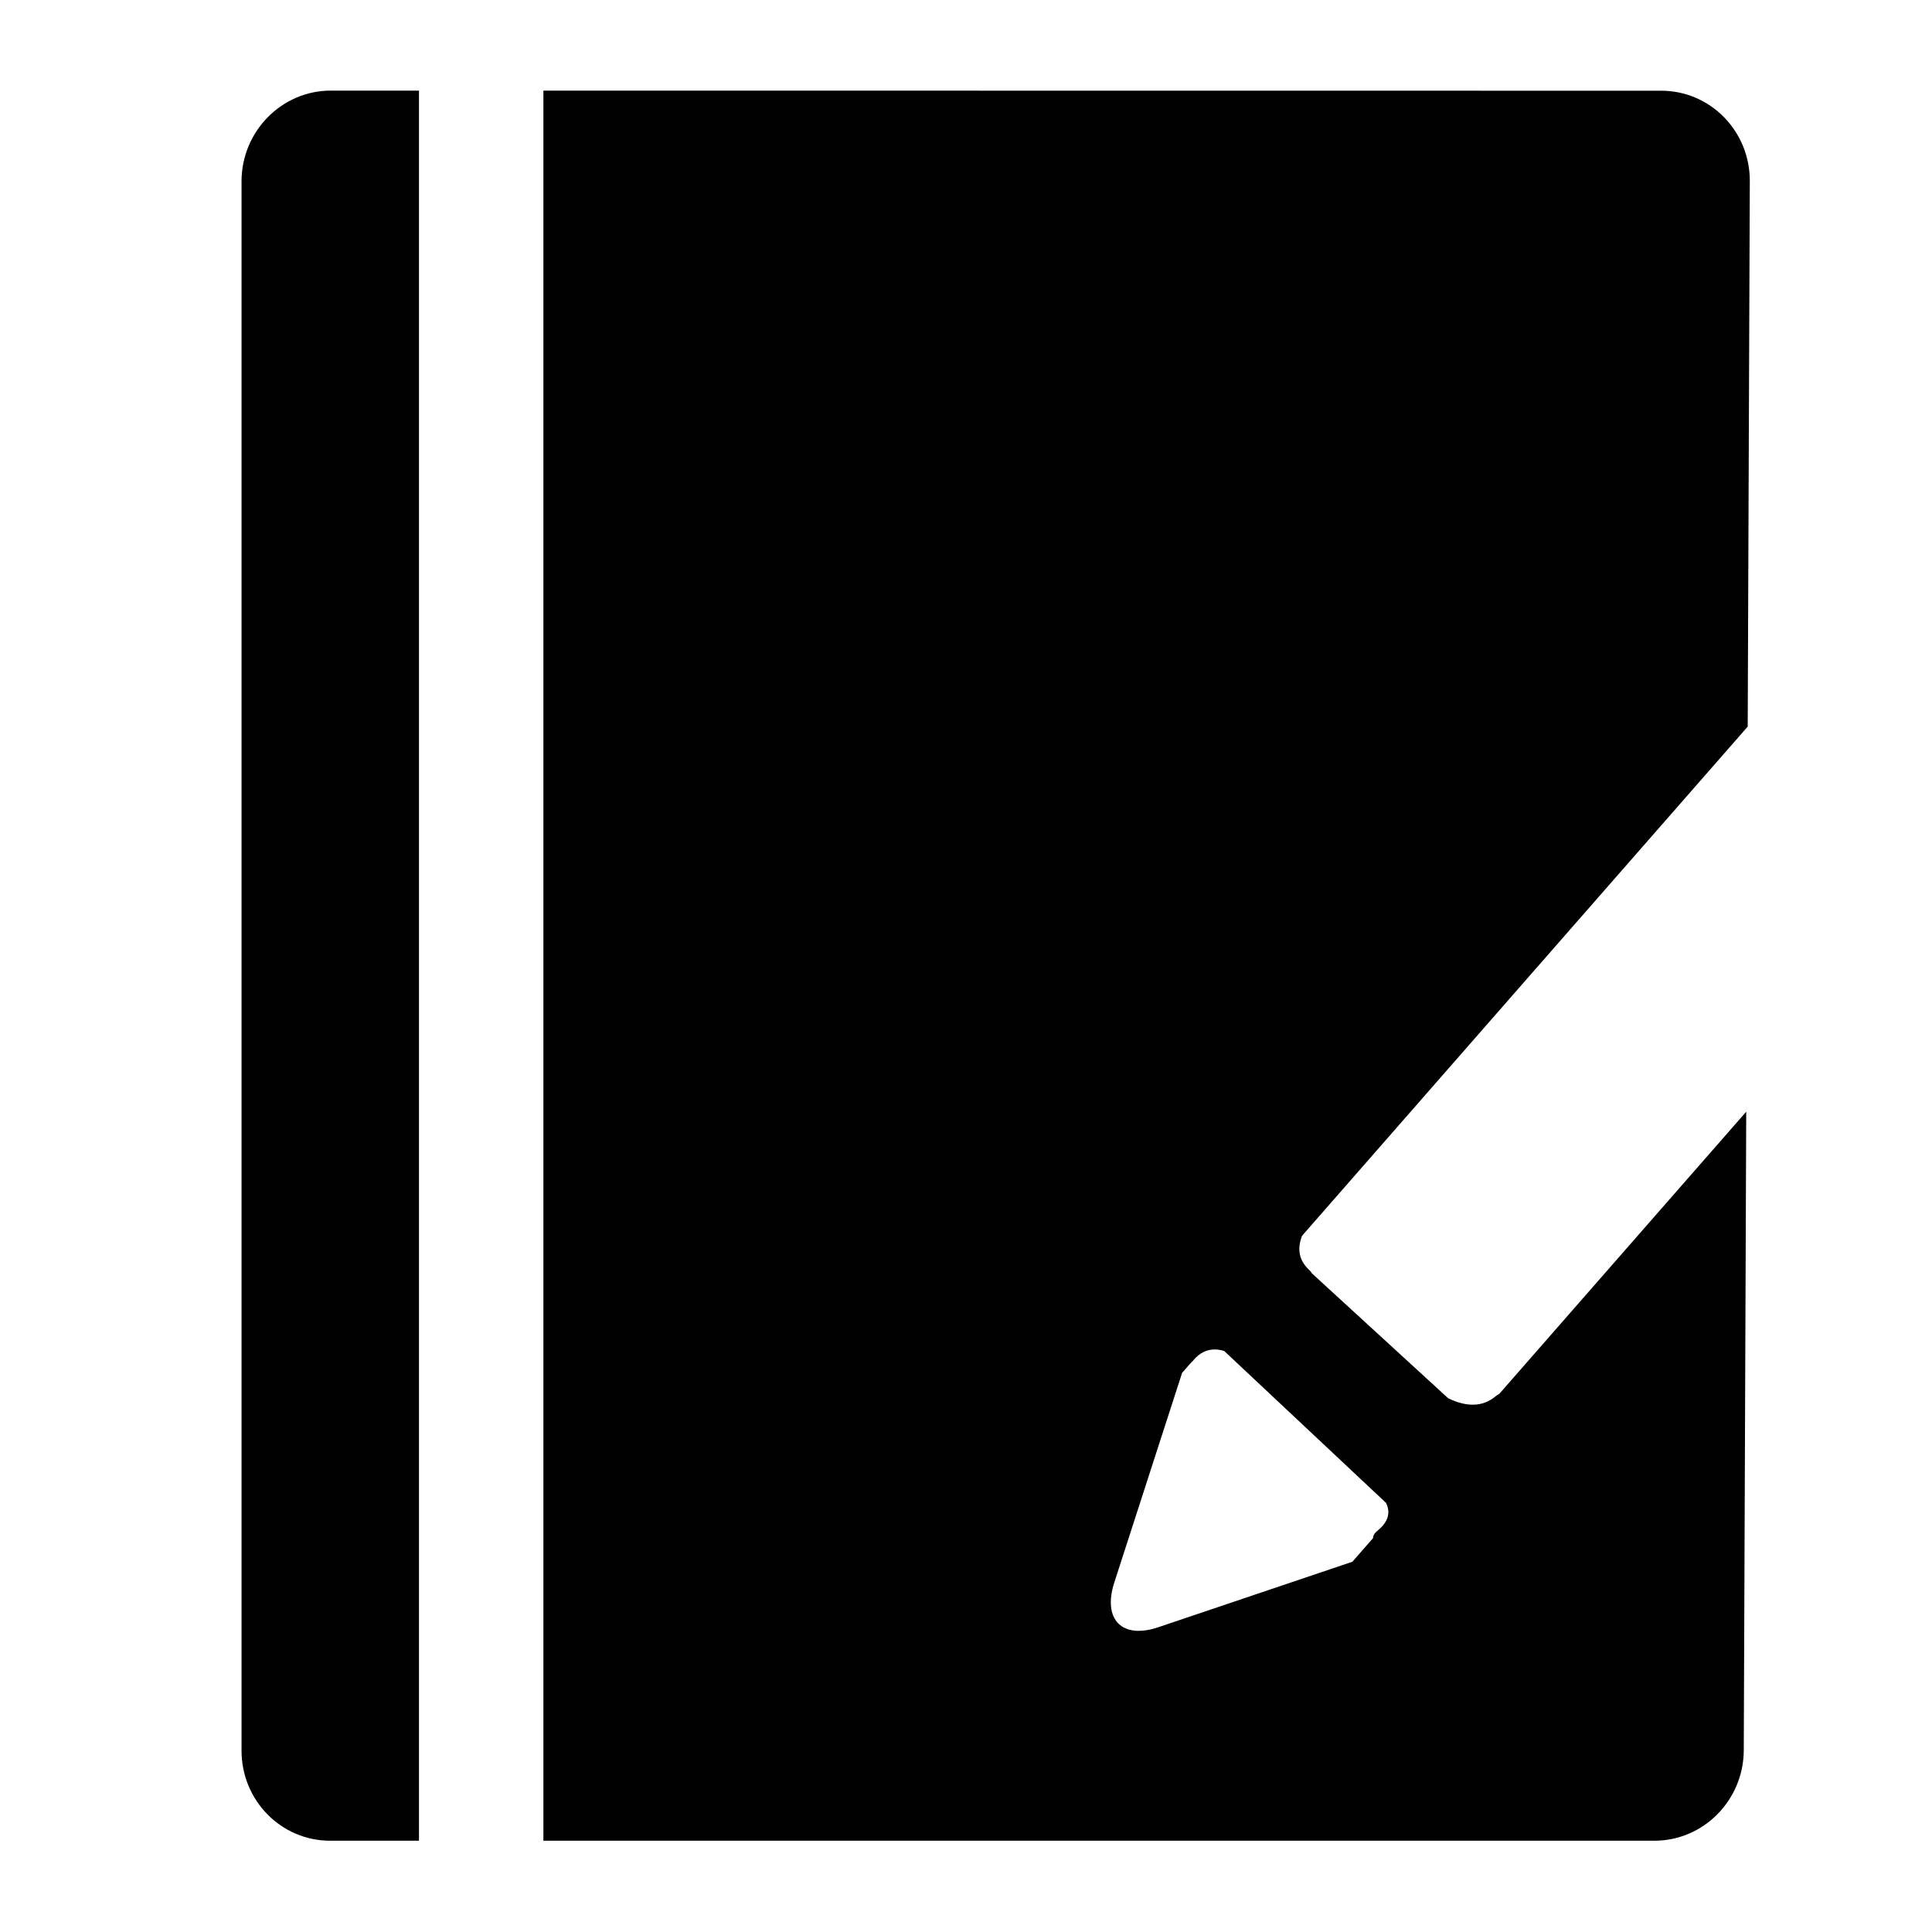 <?xml version="1.0" standalone="no"?><!DOCTYPE svg PUBLIC "-//W3C//DTD SVG 1.1//EN" "http://www.w3.org/Graphics/SVG/1.1/DTD/svg11.dtd"><svg t="1553556450370" class="icon" style="" viewBox="0 0 1024 1024" version="1.1" xmlns="http://www.w3.org/2000/svg" p-id="40347" xmlns:xlink="http://www.w3.org/1999/xlink" width="200" height="200"><defs><style type="text/css"></style></defs><path d="M631.9 721.52l-5.358 6.122-35.928 111.083c-6.337 19.596 4.048 30.241 23.26 23.758l102.913-34.73 10.96-12.523c-0.02-1.238 0.674-2.566 2.367-3.942 5.607-4.553 7.109-9.463 4.509-14.73l-85.78-80.519c-6.735-2.039-12.369-0.162-16.899 5.633l-0.043-0.152z m-409.833 254.097h-47.106c-26.036 0-47.045-21.454-46.943-47.918V95.937c0.102-26.354 21.284-47.917 47.313-47.915h46.736v927.595z m65.944 0.001V48.022l592.481 0.06c26.037 0.003 47.045 21.458 46.943 47.919l-1.114 289.114-132.67 151.57-103.525 118.298c-2.816 7.156-1.534 13.22 3.848 18.192 0.667 0.615 1.073 1.154 1.252 1.622l72.367 66.336c10.09 4.828 18.431 4.494 25.022-1.002 0.69-0.574 1.357-1.007 2.005-1.315l89.278-102.019 41.64-47.571-1.305 338.475c-0.102 26.353-21.284 47.914-47.313 47.914l-592.15 0.002h3.241z" p-id="40348"></path></svg>